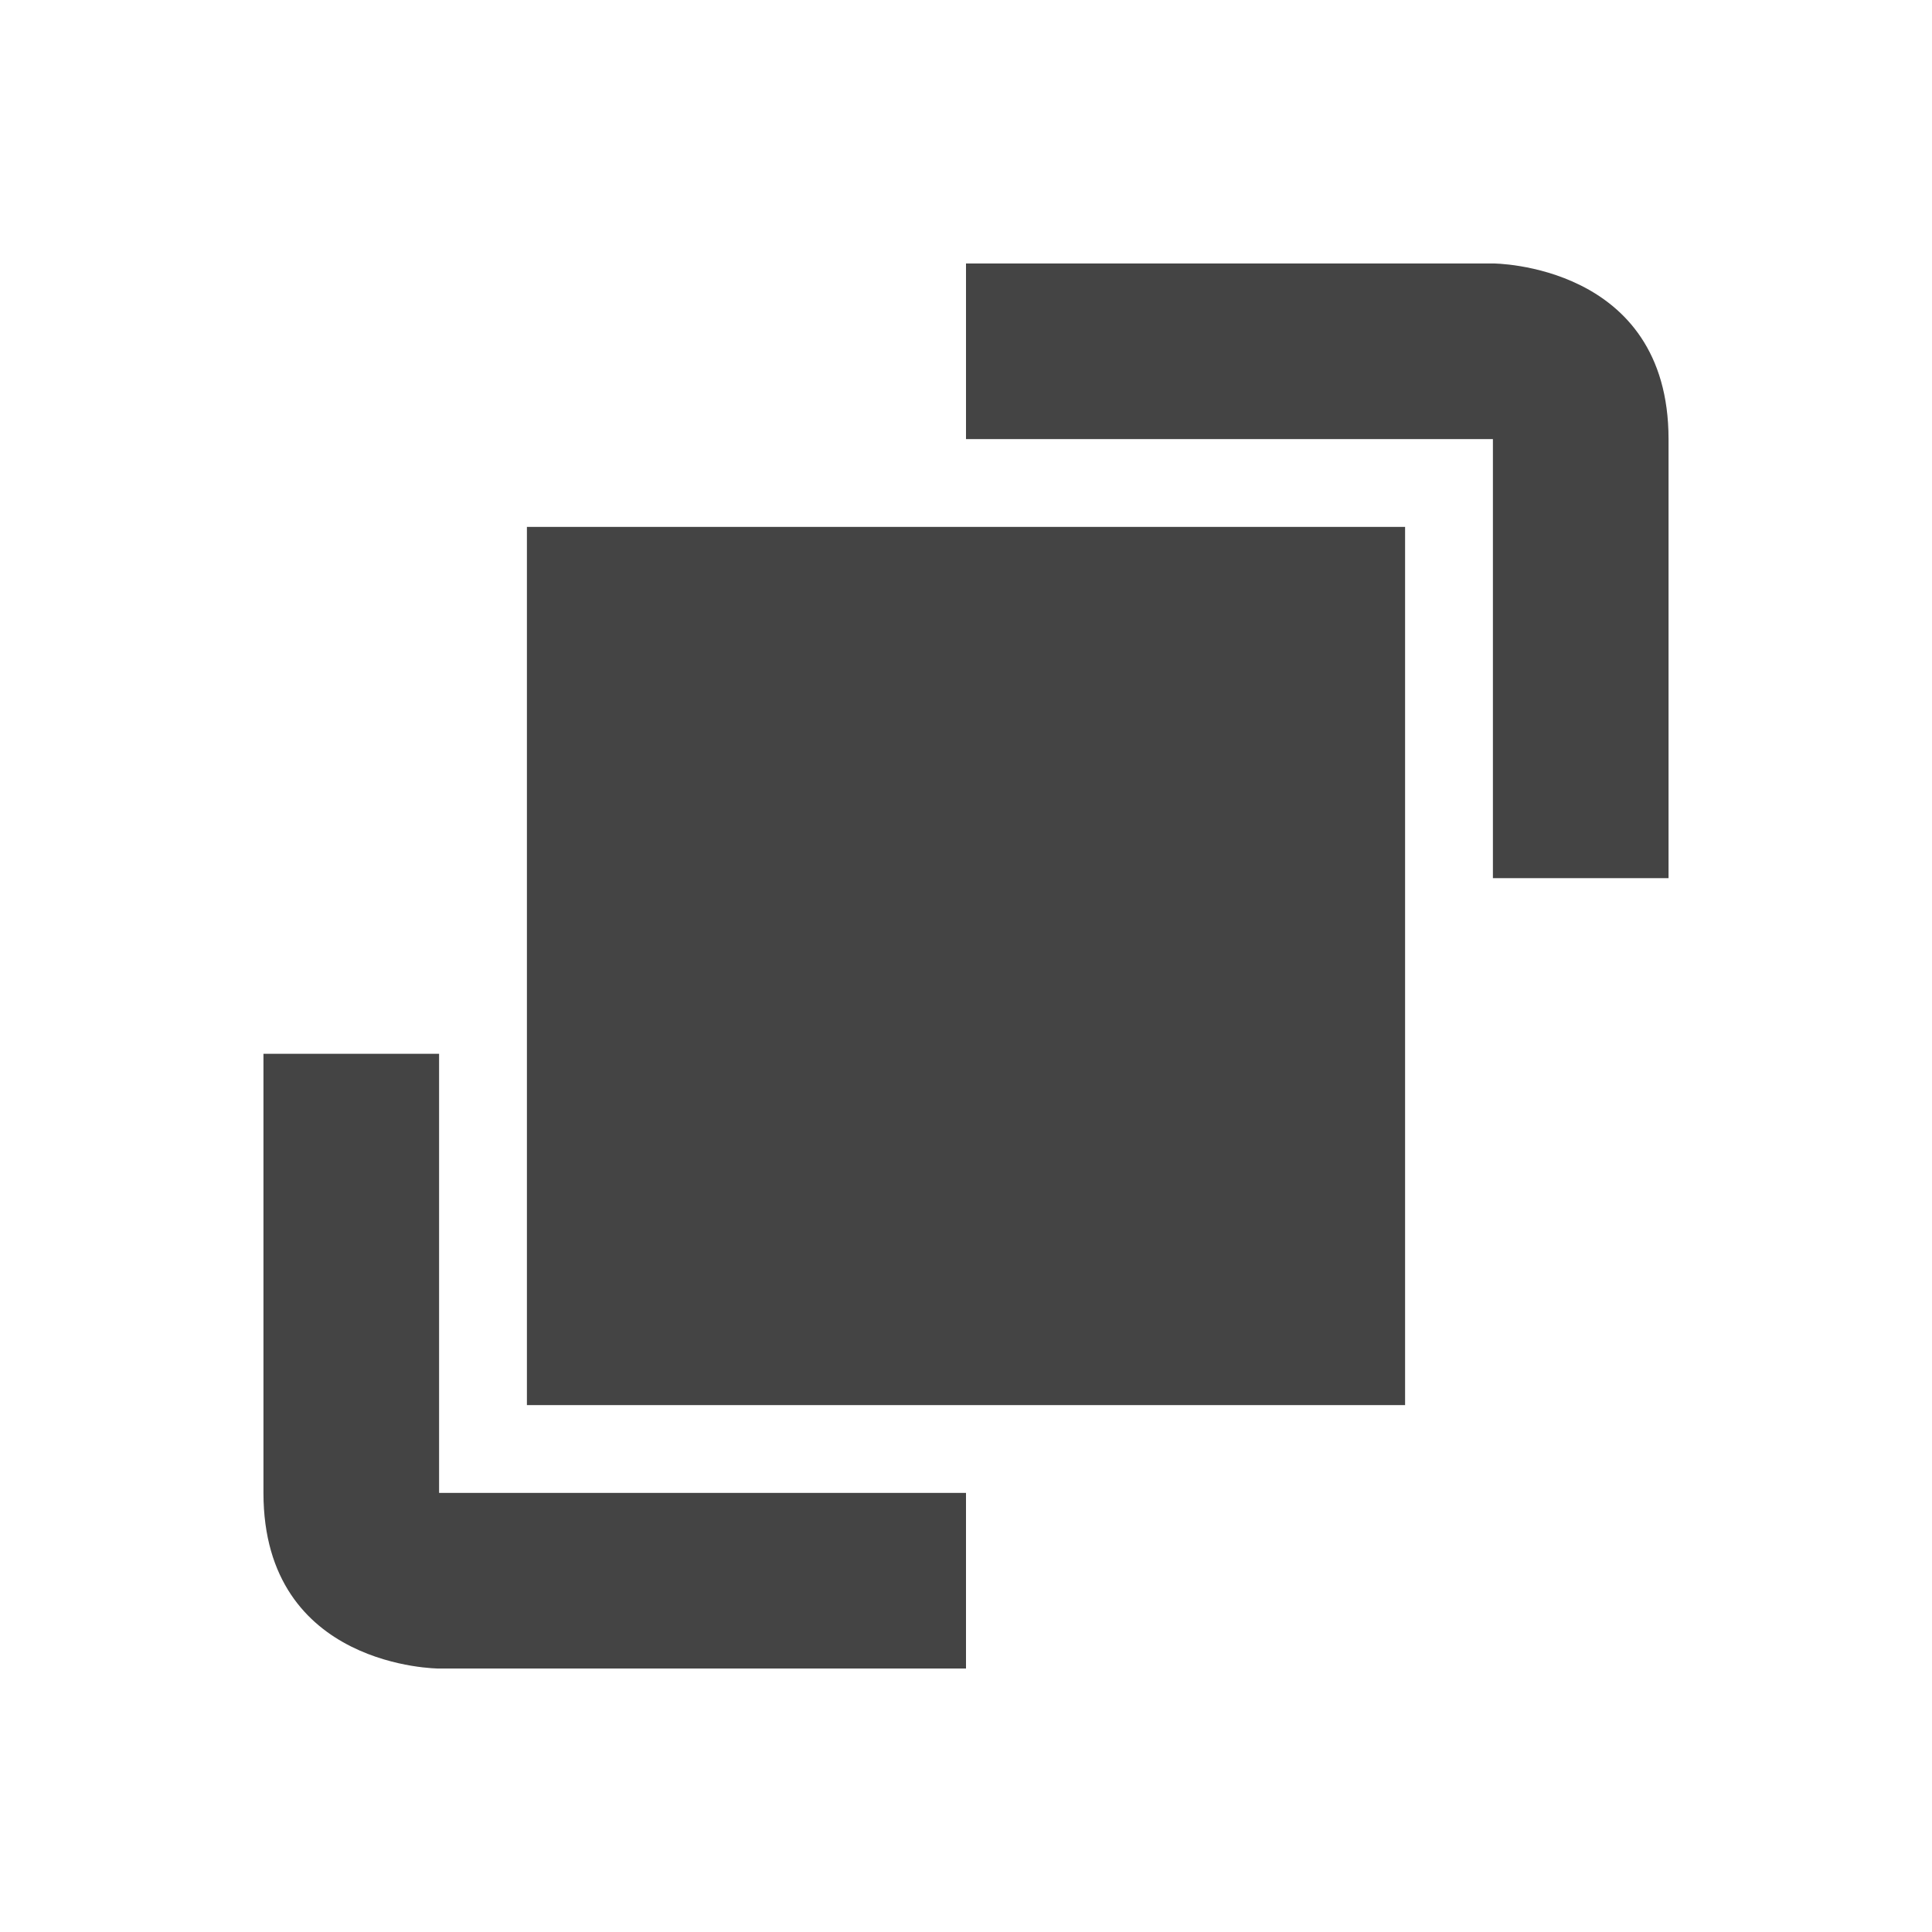<svg xmlns="http://www.w3.org/2000/svg" width="22" height="22" version="1.1">
 <defs>
  <style id="current-color-scheme" type="text/css">
   .ColorScheme-Text { color:#444444; } .ColorScheme-Highlight { color:#4285f4; } .ColorScheme-NeutralText { color:#ff9800; } .ColorScheme-PositiveText { color:#4caf50; } .ColorScheme-NegativeText { color:#f44336; }
  </style>
 </defs>
 <path style="fill:currentColor" class="ColorScheme-Text" d="M 6,6 H 16 V 16 H 6 Z m 5,-3 v 2 h 6 v 5 h 2 V 5 C 19,3 17,3 17,3 Z m -8,9 v 5 c 0,2 2,2 2,2 h 6 V 17 H 5 v -5 z"/>
</svg>
